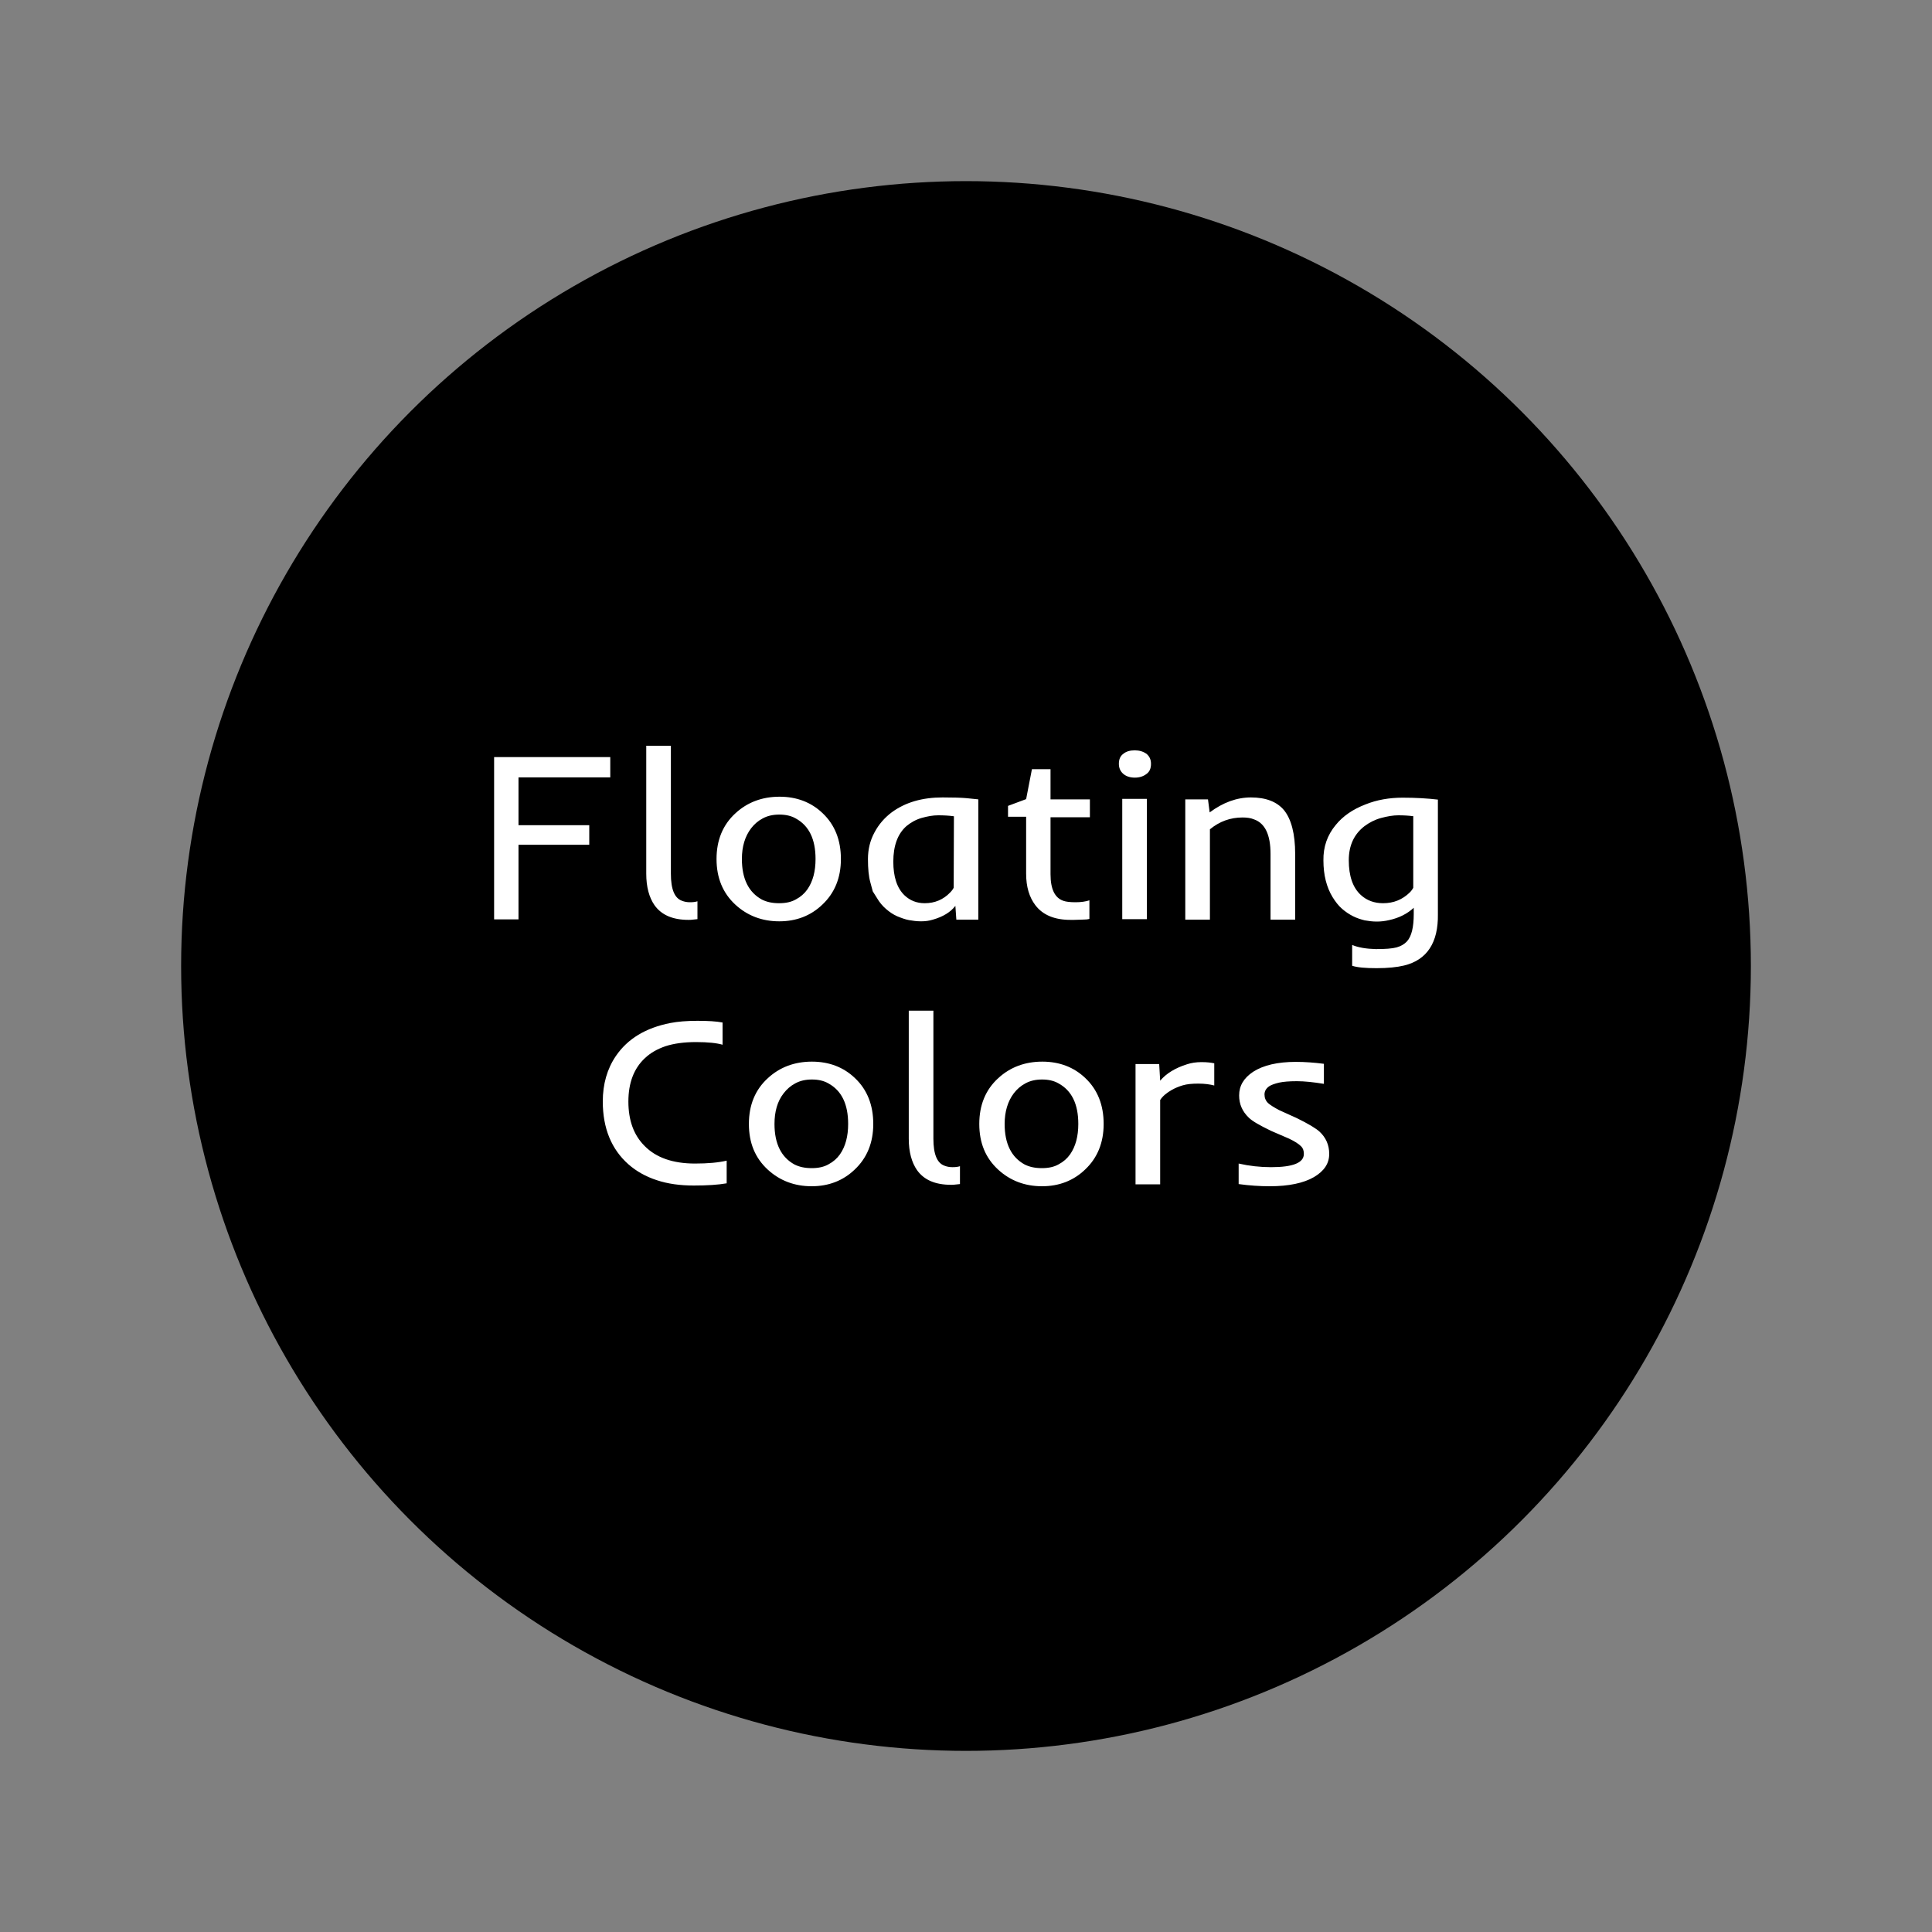 <?xml version="1.0" encoding="utf-8"?>
<svg viewBox="0 0 800 800">
<rect x="0" y="0" width="800" height="800" fill="#808080" stroke="none"/>
<circle cx="400" cy="400" r="325"/>
<path fill="#FFFFFF" d="M204.6,313.5h48.1v8.4h-38v19.8H244v8.1h-29.3v30.9h-10.1V313.5z M267.6,308.8h10.2v53
	c0,6.4,1.5,10.1,4.6,11.2c1,0.4,2.1,0.6,3.3,0.6c1.2,0,2.2-0.1,3.1-0.4v7.4l-1.9,0.2c-0.6,0.1-1.2,0.1-1.8,0.1
	c-6.5,0-11.2-2-14.1-6.1c-2.2-3.2-3.4-7.5-3.4-13V308.8L267.6,308.8z M296.7,355.7c0-7.8,2.6-14.2,7.9-19c4.9-4.5,11-6.8,18.2-6.8
	c7.1,0,13.1,2.3,17.8,6.8c5.1,4.8,7.6,11.2,7.6,19s-2.6,14.1-7.7,18.9c-4.8,4.6-10.8,6.9-17.8,6.9c-7.1,0-13.2-2.3-18.2-6.9
	C299.3,369.8,296.7,363.5,296.7,355.7z M307.2,355.7c0,8.2,2.8,13.8,8.3,16.8c2,1,4.3,1.5,7.1,1.5c2.8,0,5.1-0.5,7-1.6
	c1.9-1,3.5-2.4,4.7-4.1c2.3-3.3,3.4-7.5,3.4-12.6c0-8.2-2.7-13.8-8.2-16.8c-1.9-1.1-4.2-1.6-6.8-1.6s-4.9,0.5-6.9,1.6
	c-1.9,1-3.5,2.4-4.8,4.1C308.5,346.3,307.2,350.5,307.2,355.7z M363.1,371.8c-1.1-1.8-1.7-2.7-1.7-2.7s-0.3-1.2-1-3.7s-1-5.7-1-9.7
	s0.9-7.7,2.7-11c1.8-3.4,4.2-6.1,7.1-8.3c5.7-4.2,12.7-6.2,21.1-6.2c4.4,0,7.7,0.1,9.9,0.3l4.9,0.5v49.8H396l-0.4-5.7
	c-2,2.6-5.1,4.5-9.3,5.7c-1.6,0.5-3.2,0.7-4.9,0.7c-1.7,0-3.3-0.2-5-0.5c-1.6-0.3-3.2-0.9-4.9-1.6c-1.6-0.7-3.1-1.7-4.6-3
	C365.5,375.2,364.2,373.7,363.1,371.8z M395,338c-2.2-0.3-4.3-0.4-6.5-0.4s-4.4,0.4-6.9,1.1c-2.4,0.7-4.5,1.9-6.3,3.4
	c-3.6,3.2-5.4,8.1-5.4,14.7c0,6.2,1.5,10.9,4.6,13.9c2.3,2.2,5.1,3.3,8.4,3.3c4.2,0,7.7-1.5,10.5-4.4c0.7-0.7,1.2-1.4,1.5-2L395,338
	L395,338z M440.3,373c1.1,0.4,2.8,0.6,5.1,0.6c2.3,0,4.2-0.3,5.7-0.8v7.7c-0.7,0.2-1.7,0.3-3.1,0.3l-3.2,0.1c-0.7,0-1.3,0-1.6,0
	c-6.5,0-11.4-2-14.5-6.1c-2.5-3.3-3.8-7.6-3.8-13v-23.6h-7.5v-4.5l7.5-2.8l2.4-12.4h7.7V331h16.3v7.4H435V362
	C435,368.2,436.8,371.8,440.3,373z M476.6,316.3c0,1.9-0.6,3.3-1.9,4.2c-1.3,1-2.9,1.5-4.8,1.5s-3.5-0.5-4.7-1.5s-1.9-2.4-1.9-4.2
	c0-1.9,0.6-3.3,1.9-4.2c1.2-1,2.8-1.4,4.7-1.4c1.9,0,3.5,0.5,4.8,1.4C476,313.2,476.6,314.5,476.6,316.3z M464.7,330.8h10.2v49.8
	h-10.2V330.8z M514.5,338.5c-5,0-9.5,1.6-13.5,4.9v37.4h-10.2V331h9.4l0.7,5.4c5.5-4.1,11.2-6.2,17.1-6.2c6.2,0,10.8,1.8,13.7,5.3
	c3,3.7,4.6,9.8,4.6,18.1v27.2h-10.2v-27.2c0-8-2.3-12.7-6.8-14.3C517.9,338.7,516.3,338.5,514.5,338.5z M581.4,399.8
	c-2.9,0.7-6.7,1.1-11.4,1.1c-4.6,0-8-0.3-10.1-1v-8.6c2.7,1.1,6,1.6,9.8,1.7c3.9,0,6.7-0.2,8.6-0.7c1.8-0.5,3.3-1.4,4.3-2.5
	c1.9-2.1,2.8-5.9,2.8-11.3v-2.6c-2.6,2.4-6,4.2-10.2,5.1c-1.7,0.4-3.4,0.6-5.1,0.6s-3.3-0.2-5-0.5c-1.6-0.4-3.2-0.9-4.8-1.7
	c-1.6-0.8-3.1-1.8-4.6-3.1c-1.5-1.3-2.7-2.9-3.9-4.8c-2.5-4.1-3.8-9.2-3.8-15.2c-0.1-5.6,1.6-10.5,5.1-14.7c3-3.7,7.1-6.5,12.3-8.5
	c4.7-1.9,9.9-2.8,15.4-2.8s10.4,0.3,14.6,0.8v47.4C595.6,390.3,590.9,397.5,581.4,399.8z M585.4,338c-2.2-0.3-4.3-0.4-6.4-0.4
	c-2.1,0-4.5,0.4-7.1,1.1c-2.6,0.7-4.9,1.9-6.9,3.4c-4.3,3.3-6.5,8-6.5,14.1c0,6.6,1.7,11.4,5,14.4c2.5,2.3,5.6,3.4,9.2,3.4
	c4.4,0,8-1.5,11-4.4c0.7-0.7,1.2-1.4,1.5-2V338H585.4z M300.8,490c-3.4,0.6-7.9,0.9-13.5,0.9c-5.7,0-10.8-0.7-15.3-2.2
	c-4.6-1.5-8.5-3.7-11.8-6.6c-7-6.2-10.6-14.9-10.6-26c0-7.2,1.8-13.5,5.4-18.8c4.9-7.2,12.4-11.7,22.6-13.7
	c3.1-0.6,6.8-0.9,11.2-0.9s7.8,0.2,10.4,0.7v9.2c-2.4-0.7-6-1.1-11-1.1s-9.2,0.6-12.6,1.7c-3.5,1.2-6.3,2.8-8.6,5
	c-4.5,4.2-6.8,10.2-6.8,17.9c0,7.8,2.2,13.9,6.7,18.4c4.8,4.9,11.8,7.3,20.9,7.3c5.3,0,9.7-0.4,13.1-1.2v9.4H300.8z M310.1,465.4
	c0-7.8,2.6-14.2,7.9-19c4.9-4.5,11-6.8,18.2-6.8c7.1,0,13.1,2.3,17.8,6.8c5.1,4.8,7.6,11.2,7.6,19s-2.6,14.1-7.7,18.9
	c-4.8,4.6-10.8,6.9-17.8,6.9c-7.1,0-13.2-2.3-18.2-6.9C312.7,479.5,310.1,473.3,310.1,465.4z M320.7,465.4c0,8.2,2.8,13.8,8.3,16.8
	c2,1,4.3,1.5,7.1,1.5s5.1-0.5,7-1.6c1.9-1,3.5-2.4,4.7-4.1c2.3-3.3,3.4-7.5,3.4-12.6c0-8.2-2.7-13.8-8.2-16.8
	c-1.9-1.1-4.2-1.6-6.8-1.6s-4.9,0.5-6.9,1.6c-1.9,1-3.5,2.4-4.8,4.1C321.9,456,320.7,460.3,320.7,465.4z M376.4,418.5h10.1v53
	c0,6.4,1.5,10.1,4.6,11.2c1,0.4,2.1,0.6,3.3,0.6s2.2-0.1,3.1-0.4v7.4l-1.9,0.2c-0.6,0.1-1.2,0.1-1.8,0.1c-6.5,0-11.2-2-14.1-6.1
	c-2.2-3.2-3.4-7.5-3.4-13v-53H376.4z M405.5,465.4c0-7.8,2.6-14.2,7.9-19c4.9-4.5,11-6.8,18.2-6.8c7.1,0,13.1,2.3,17.8,6.8
	c5.1,4.8,7.6,11.2,7.6,19s-2.6,14.1-7.7,18.9c-4.8,4.6-10.8,6.9-17.8,6.9c-7.1,0-13.2-2.3-18.2-6.9
	C408.1,479.5,405.5,473.3,405.5,465.4z M416,465.4c0,8.2,2.8,13.8,8.3,16.8c2,1,4.3,1.5,7.1,1.5s5.1-0.5,7-1.6
	c1.9-1,3.5-2.4,4.7-4.1c2.3-3.3,3.4-7.5,3.4-12.6c0-8.2-2.7-13.8-8.2-16.8c-1.9-1.1-4.2-1.6-6.8-1.6s-4.9,0.5-6.9,1.6
	c-1.9,1-3.5,2.4-4.8,4.1C417.3,456,416,460.3,416,465.4z M502.9,449.5c-1.9-0.5-4.1-0.8-6.7-0.8s-4.7,0.2-6.4,0.7s-3.1,1.1-4.4,1.8
	c-2.3,1.3-4,2.7-5,4.3v34.9h-10.2v-49.8h9.8l0.4,6.9c2.5-3,6.3-5.3,11.1-6.8c1.8-0.6,3.8-0.9,6-0.9c2.3,0,4,0.2,5.3,0.5v9.2H502.9z
	 M525.8,491.2c-4.2,0-8.5-0.3-12.9-0.9v-8.5c4.4,1,8.9,1.5,13.4,1.5c9.1,0,13.6-1.8,13.6-5.5c0-1.4-0.4-2.4-1.1-3.1
	c-1.1-1.1-2.7-2.1-5-3.2l-7.4-3.2c-4.8-2.3-7.9-4.1-9.3-5.5c-2.7-2.6-4-5.6-4-9.2c0-4,1.9-7.2,5.8-9.8c4.2-2.7,10.1-4.1,17.7-4.1
	c3.8,0,7.7,0.3,11.6,0.8v8.3c-4.3-0.7-8-1.1-11.2-1.1s-5.6,0.2-7.4,0.6c-1.7,0.4-3.1,0.9-3.9,1.4c-1.4,0.9-2.1,2.1-2.1,3.5
	c0,1.4,0.5,2.6,1.4,3.5c1,0.9,2.5,1.8,4.5,2.9l7.5,3.4c4.9,2.4,8,4.3,9.4,5.6c2.6,2.4,4,5.5,4,9.2c0,4-2.1,7.1-6.3,9.6
	C539.8,489.9,533.6,491.2,525.8,491.2z"/>
</svg>
